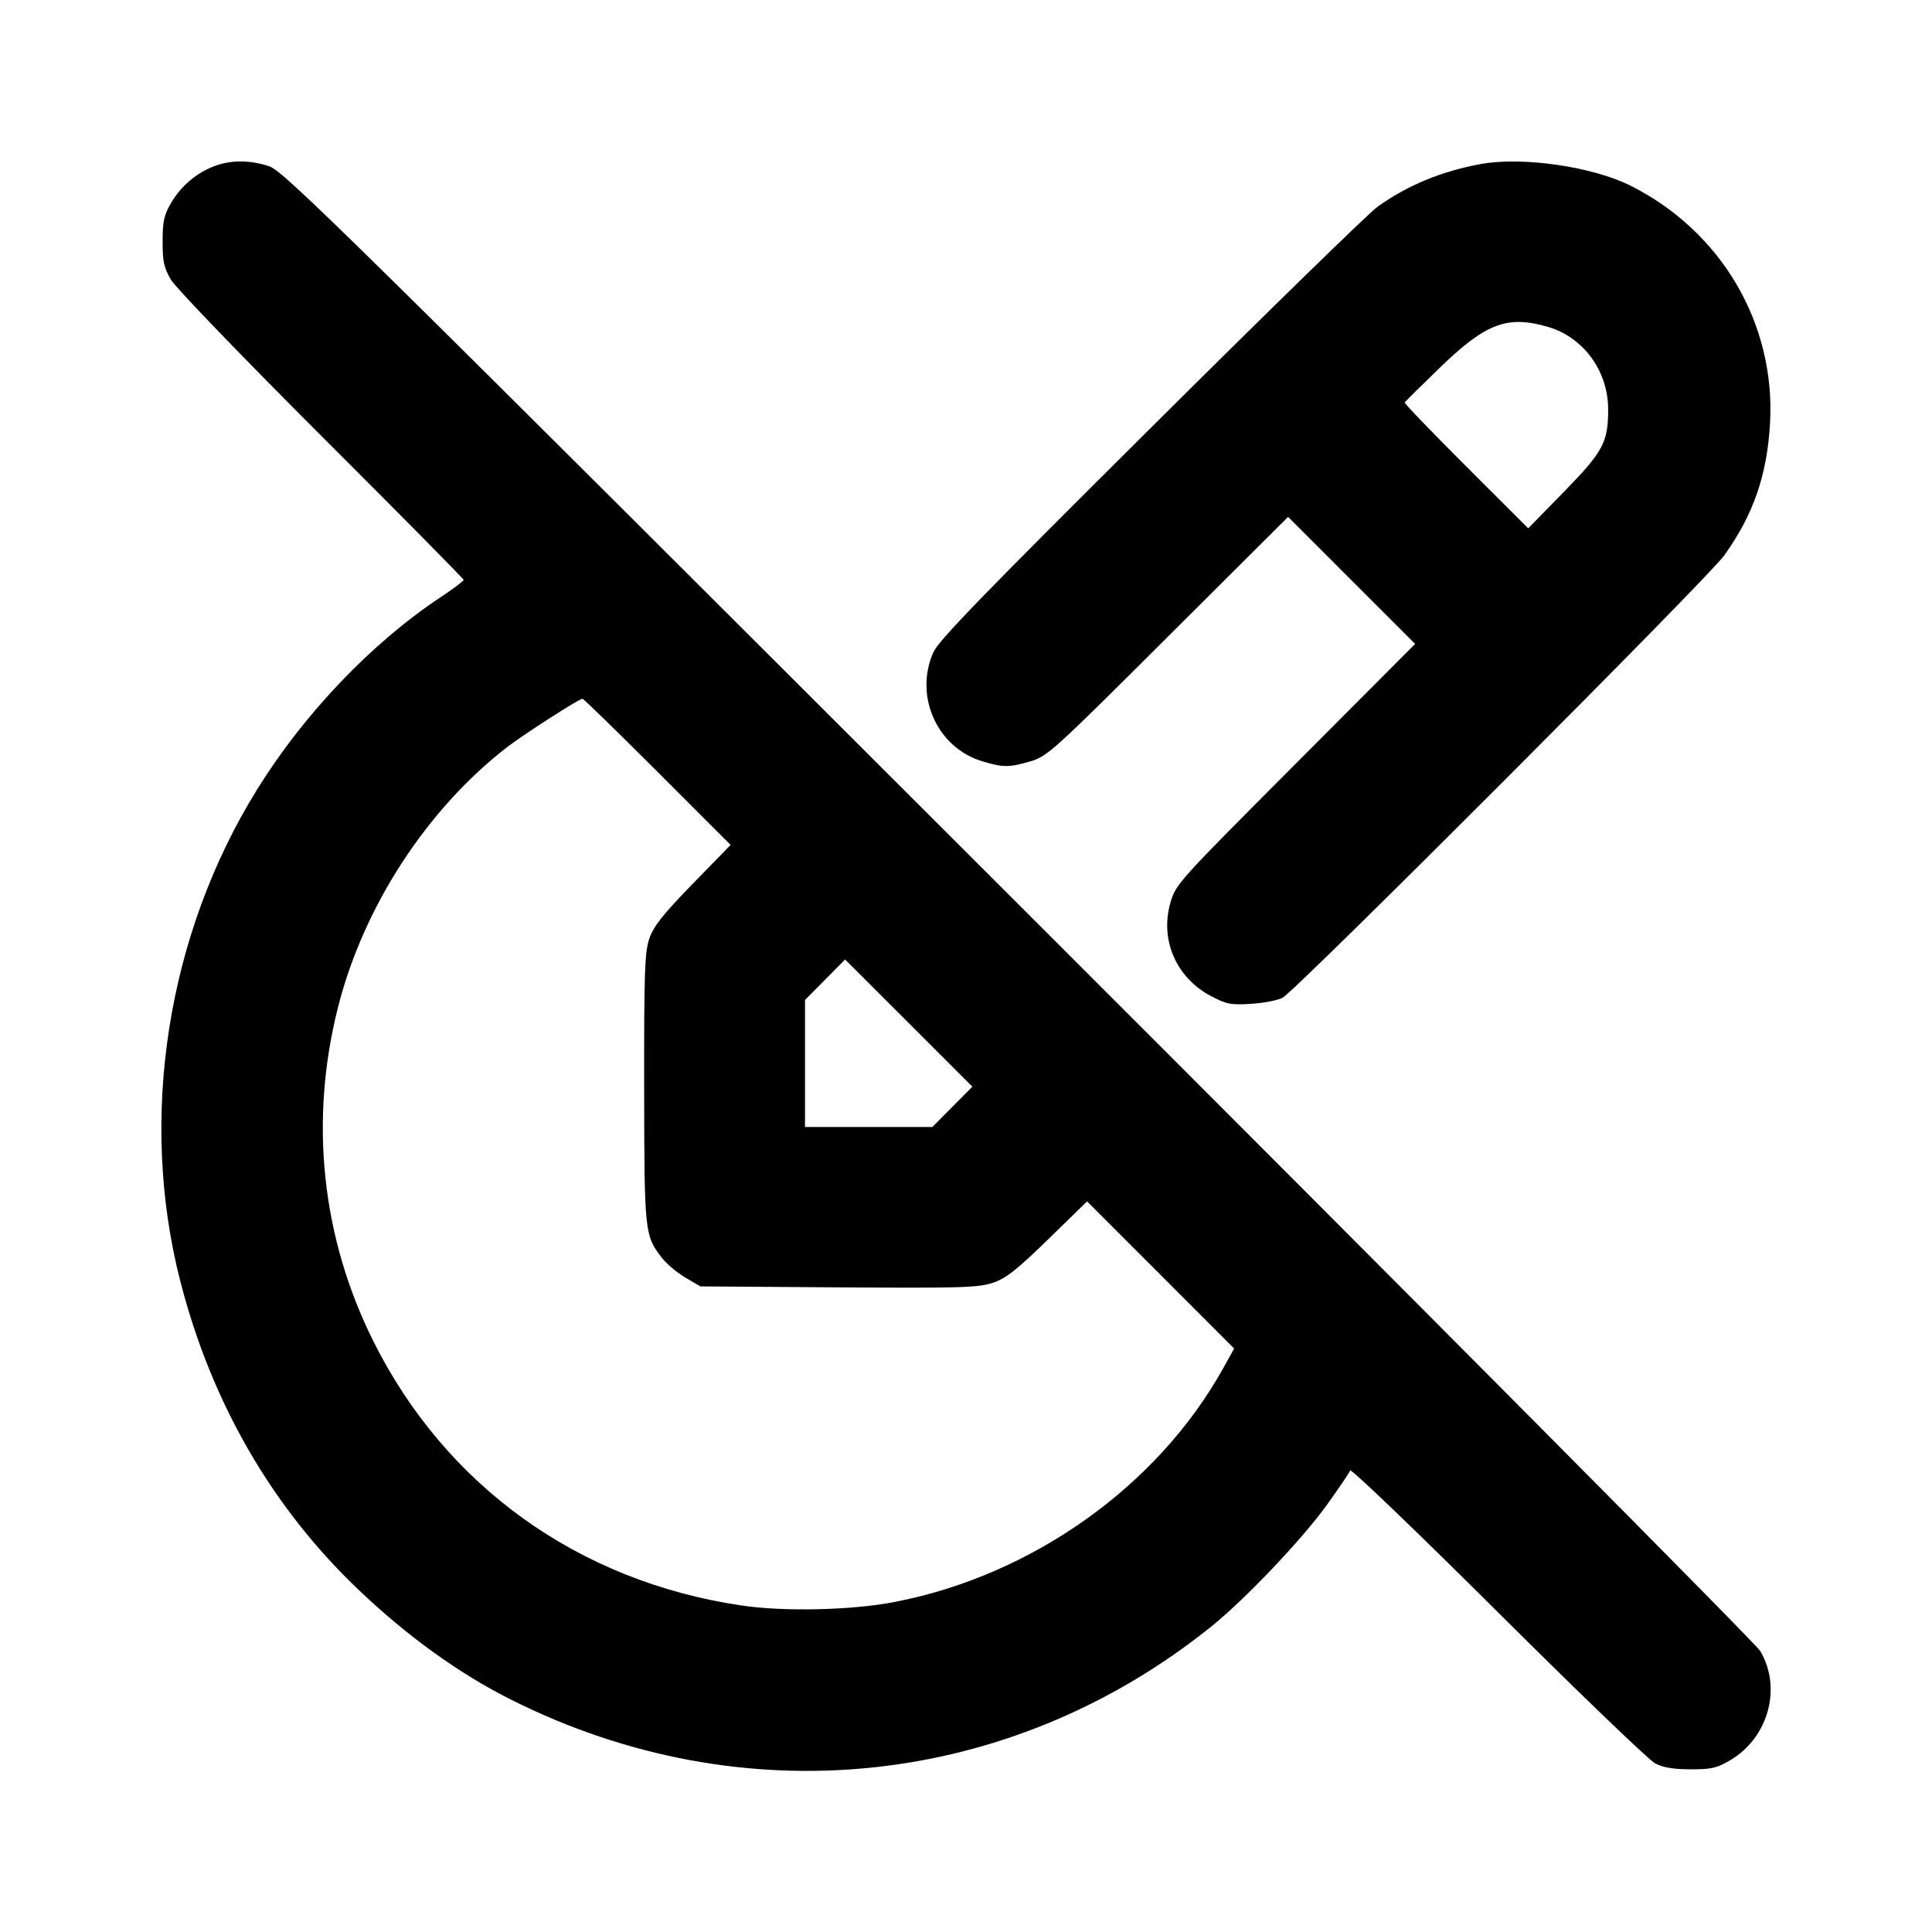 <svg xmlns="http://www.w3.org/2000/svg" width="24" height="24" viewBox="0 0 24 24" fill="none" stroke="currentColor" stroke-width="2" stroke-linecap="round" stroke-linejoin="round"><path d="M2.670 2.061 C 2.448 2.142,2.250 2.309,2.128 2.516 C 2.037 2.672,2.020 2.746,2.020 3.000 C 2.020 3.254,2.036 3.327,2.127 3.480 C 2.187 3.579,3.028 4.452,3.997 5.420 C 4.967 6.388,5.760 7.191,5.760 7.204 C 5.760 7.217,5.630 7.315,5.470 7.421 C 4.616 7.988,3.778 8.866,3.197 9.802 C 2.074 11.609,1.718 13.888,2.241 15.920 C 2.628 17.425,3.377 18.722,4.452 19.747 C 5.058 20.325,5.703 20.790,6.349 21.114 C 9.233 22.562,12.549 22.215,15.050 20.203 C 15.472 19.863,16.183 19.114,16.489 18.686 C 16.636 18.481,16.763 18.293,16.773 18.267 C 16.783 18.241,17.608 19.033,18.606 20.026 C 19.603 21.019,20.483 21.865,20.560 21.905 C 20.659 21.957,20.788 21.979,21.000 21.979 C 21.258 21.980,21.327 21.964,21.492 21.867 C 21.968 21.587,22.139 20.967,21.865 20.508 C 21.810 20.416,17.665 16.243,12.653 11.235 C 4.231 2.820,3.525 2.125,3.343 2.065 C 3.107 1.987,2.874 1.986,2.670 2.061 M18.393 2.038 C 17.904 2.128,17.482 2.303,17.110 2.570 C 17.005 2.645,15.739 3.879,14.298 5.313 C 12.213 7.385,11.659 7.957,11.594 8.104 C 11.353 8.649,11.643 9.291,12.205 9.458 C 12.467 9.536,12.533 9.535,12.803 9.457 C 13.010 9.396,13.090 9.324,14.510 7.907 L 16.001 6.421 16.790 7.210 L 17.579 7.999 16.093 9.490 C 14.632 10.954,14.605 10.984,14.539 11.215 C 14.407 11.676,14.611 12.145,15.042 12.373 C 15.236 12.475,15.290 12.486,15.540 12.470 C 15.694 12.461,15.870 12.427,15.932 12.395 C 16.098 12.307,21.220 7.179,21.419 6.900 C 21.782 6.392,21.951 5.903,21.988 5.258 C 22.058 4.021,21.384 2.873,20.254 2.306 C 19.781 2.069,18.910 1.943,18.393 2.038 M19.237 4.063 C 19.671 4.192,19.975 4.609,19.977 5.079 C 19.978 5.495,19.918 5.607,19.426 6.111 L 18.984 6.563 18.212 5.792 C 17.787 5.368,17.444 5.011,17.450 5.000 C 17.455 4.989,17.653 4.793,17.890 4.564 C 18.460 4.012,18.729 3.912,19.237 4.063 M8.168 9.588 L 9.076 10.496 8.604 10.980 C 8.232 11.363,8.119 11.506,8.066 11.660 C 8.009 11.829,8.000 12.071,8.002 13.517 C 8.004 15.306,8.008 15.345,8.217 15.619 C 8.275 15.696,8.408 15.808,8.511 15.869 L 8.700 15.980 10.415 15.992 C 11.932 16.002,12.153 15.996,12.331 15.936 C 12.495 15.882,12.624 15.781,13.019 15.397 L 13.504 14.924 14.418 15.838 L 15.331 16.752 15.188 17.009 C 14.373 18.466,12.822 19.568,11.120 19.899 C 10.589 20.003,9.744 20.023,9.212 19.944 C 7.187 19.645,5.536 18.460,4.638 16.661 C 3.995 15.371,3.841 13.928,4.198 12.516 C 4.513 11.266,5.301 10.053,6.300 9.281 C 6.506 9.122,7.194 8.680,7.236 8.680 C 7.249 8.680,7.668 9.088,8.168 9.588 M11.831 13.749 L 11.582 14.000 10.791 14.000 L 10.000 14.000 10.000 13.211 L 10.000 12.422 10.249 12.171 L 10.498 11.919 11.289 12.709 L 12.079 13.499 11.831 13.749 " stroke="none" fill-rule="evenodd" fill="black"></path></svg>